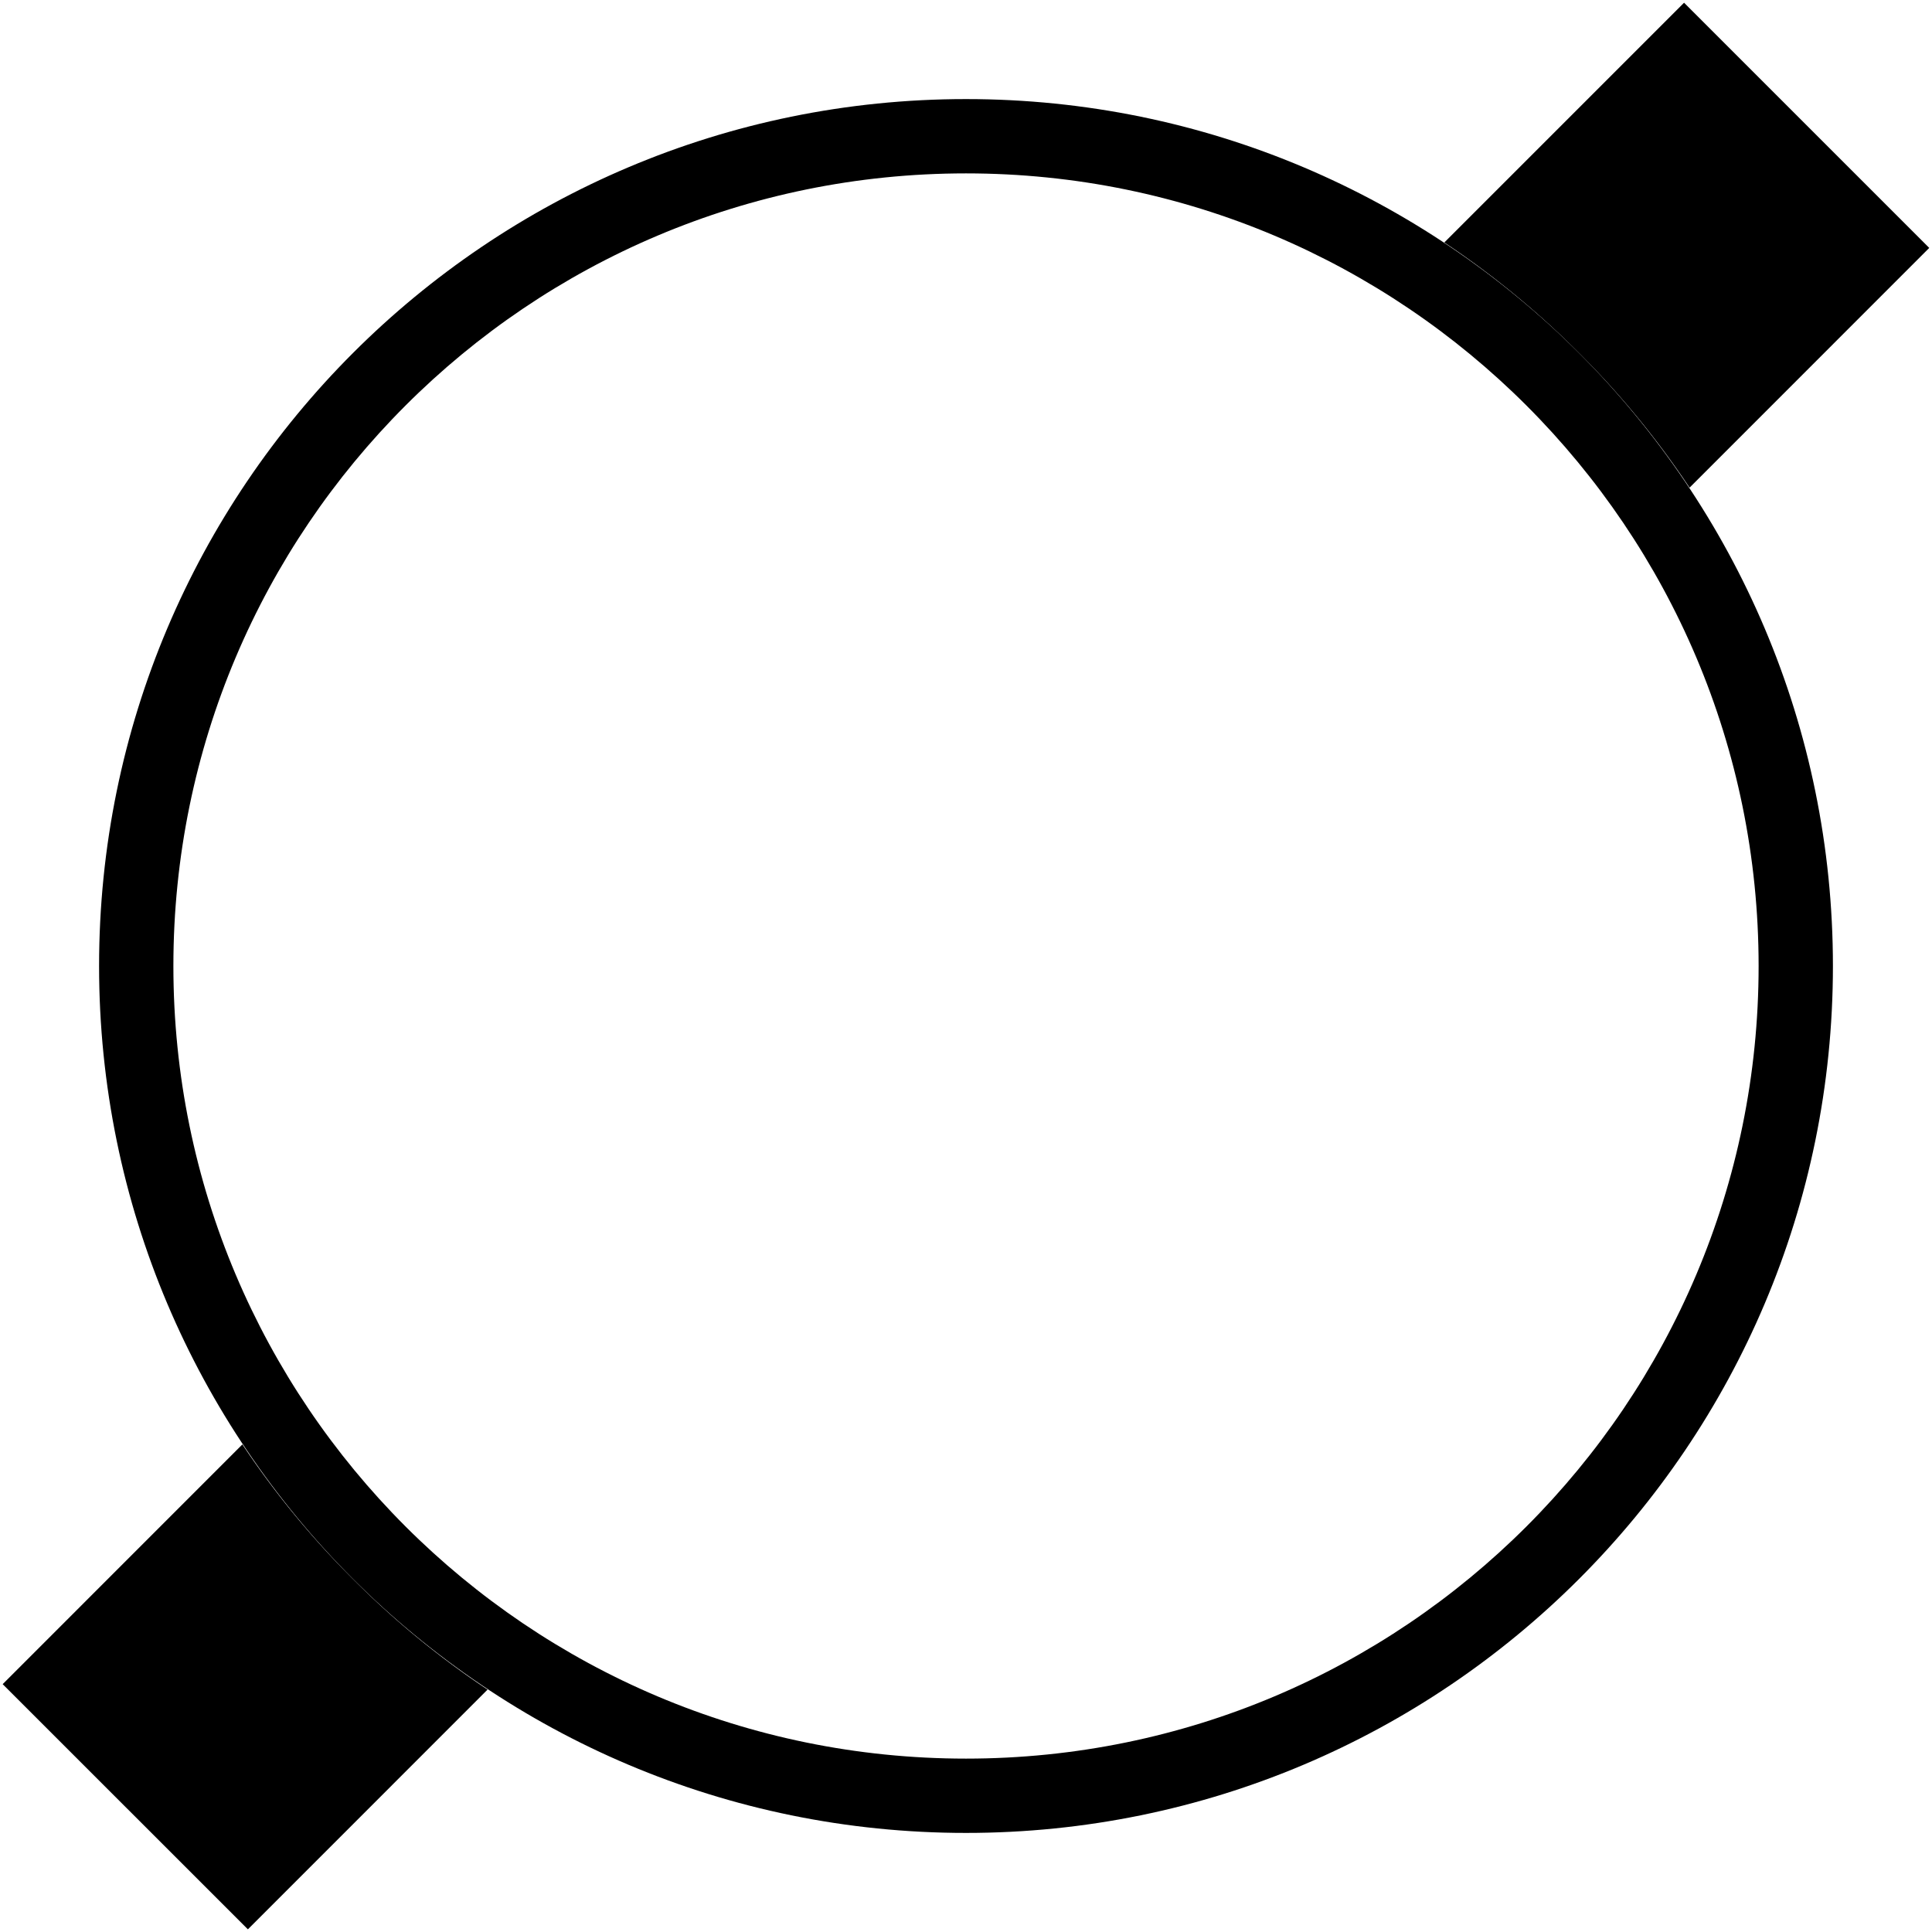 <svg xmlns="http://www.w3.org/2000/svg" version="1.0" width="39" height="39"><path d="M19.5 2C9.835 2 2 9.835 2 19.5S9.835 37 19.5 37 37 29.165 37 19.5 29.165 2 19.5 2zm0 1.5c8.837 0 16 7.163 16 16s-7.163 16-16 16-16-7.163-16-16 7.163-16 16-16z"/><path d="M38.945 5.005l-4.95-4.95-4.84 4.84a17.61 17.61 0 0 1 2.719 2.231 17.61 17.61 0 0 1 2.232 2.718l4.839-4.84zM9.843 34.107a17.61 17.61 0 0 1-2.718-2.232 17.61 17.61 0 0 1-2.232-2.718l-4.839 4.84 4.95 4.949 4.839-4.84z"/></svg>